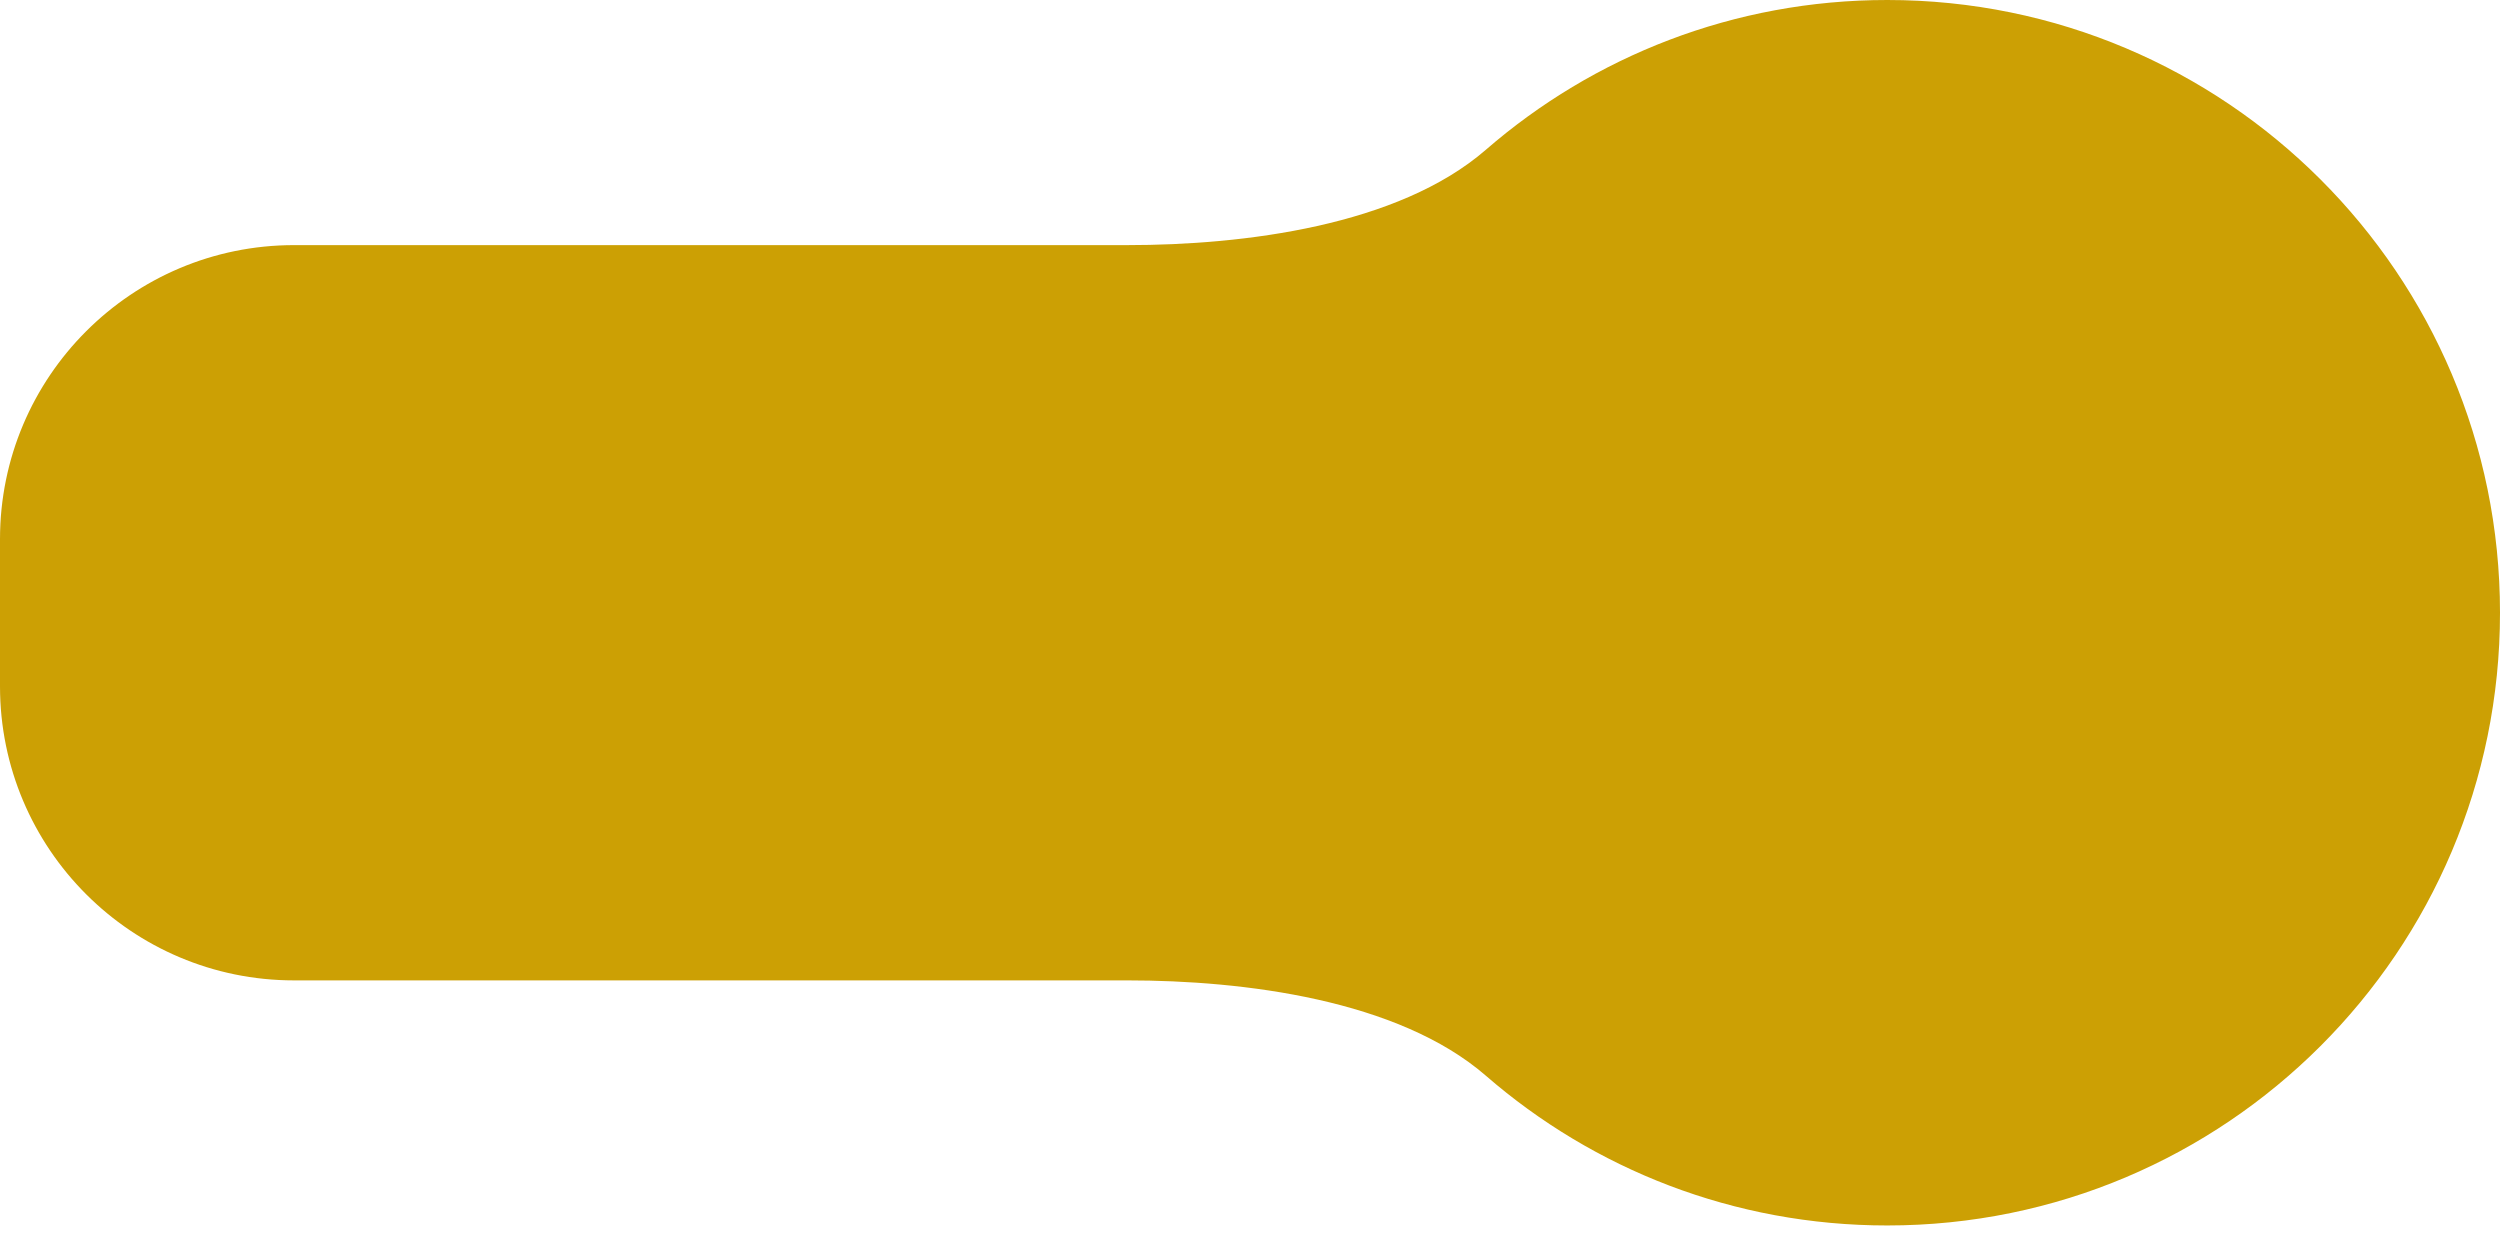 <svg width="64" height="32" viewBox="0 0 64 32" fill="none" xmlns="http://www.w3.org/2000/svg">
<path fill-rule="evenodd" clip-rule="evenodd" d="M48.314 31.372C56.977 31.372 64 24.35 64 15.686C64 7.023 56.977 0 48.314 0C44.383 0 40.79 1.446 38.038 3.834C35.792 5.783 31.836 6.275 28.863 6.275H7.529C3.371 6.275 0 9.646 0 13.804V17.569C0 21.727 3.371 25.098 7.529 25.098H28.863C31.836 25.098 35.792 25.589 38.038 27.538C40.79 29.927 44.383 31.372 48.314 31.372Z" fill="#CCA004"/>
</svg>
